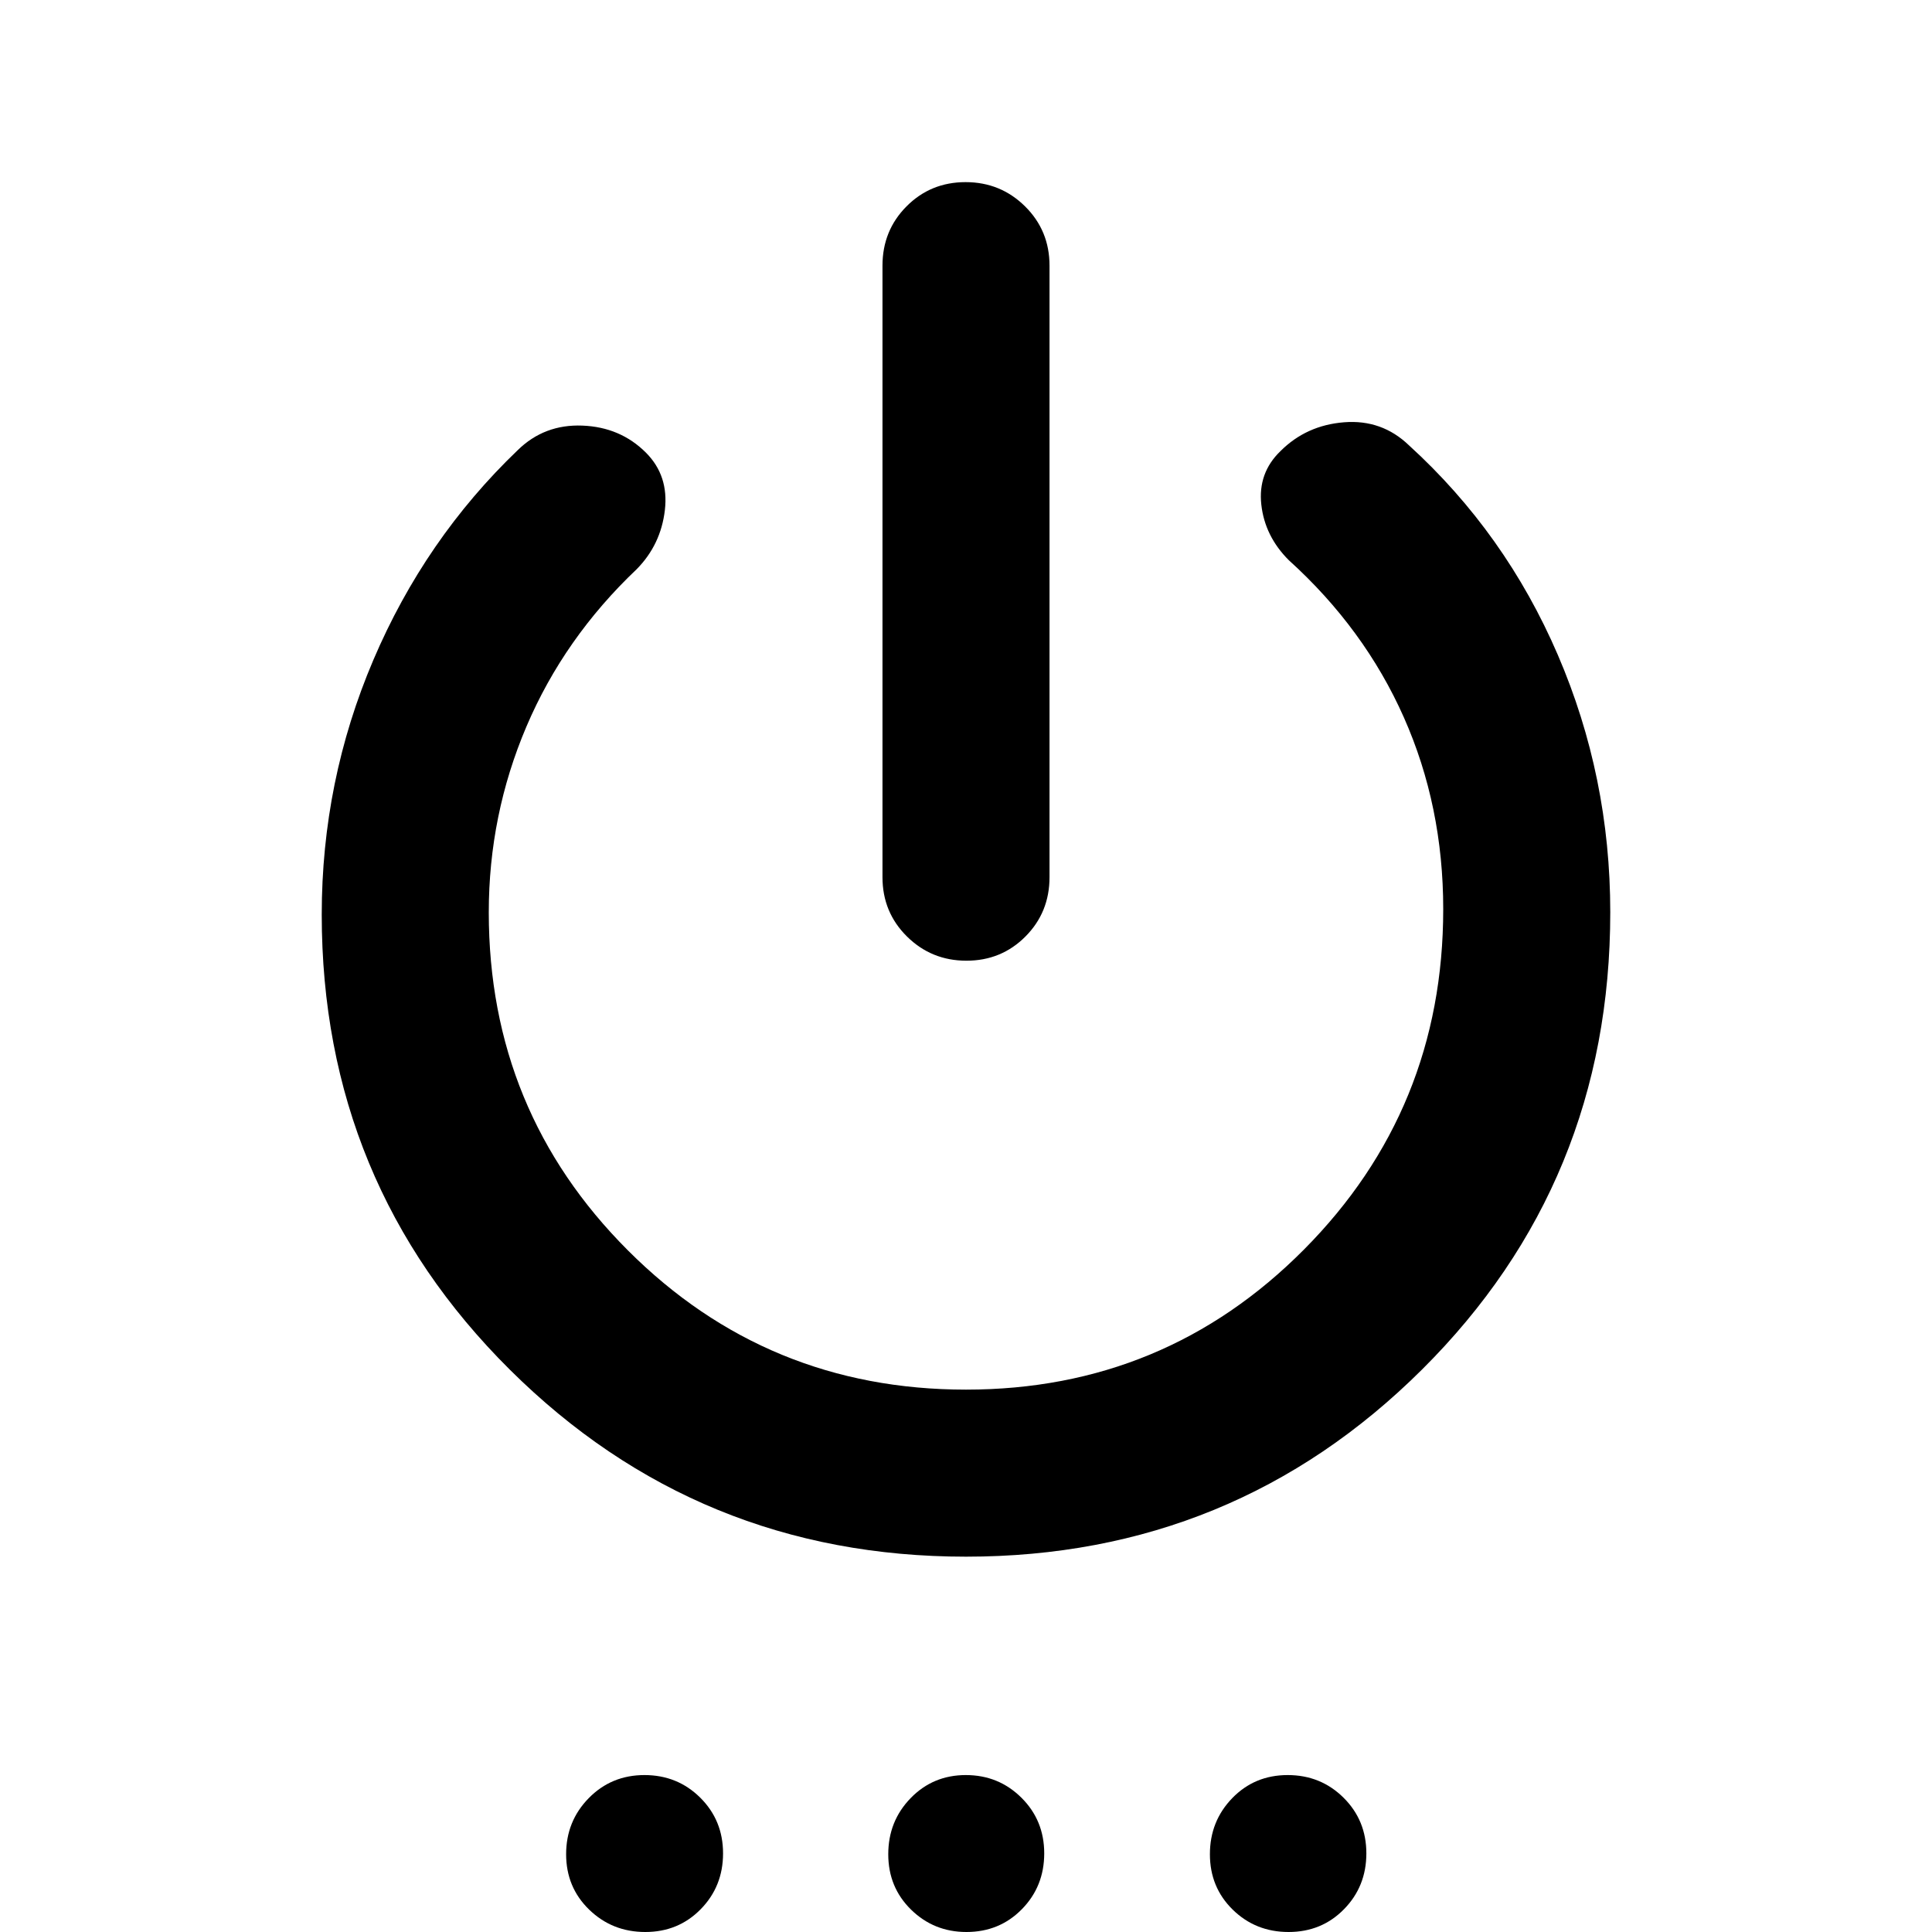 <svg xmlns="http://www.w3.org/2000/svg" height="20" viewBox="0 -960 960 960" width="20"><path d="M438.5-524.131V-828q0-17.452 11.963-29.476 11.964-12.024 29.326-12.024 17.363 0 29.537 12.024T521.5-828v303.869q0 17.453-11.963 29.477-11.964 12.024-29.326 12.024-17.363 0-29.537-12.024T438.5-524.131ZM480-186.5q-133.109 0-226.62-92.874-93.511-92.875-93.511-226.184 0-66.329 25.631-126.464 25.631-60.134 71.782-104.326 13.196-12.913 32.087-12.174 18.892.739 31.576 13.423 11.425 11.425 9.425 28.577t-13.957 29.305q-36.13 34.282-54.837 78.25Q242.87-555 242.87-506.63q0 98.804 69.163 167.967Q381.196-269.5 480-269.5q98.804 0 167.967-69.641 69.163-69.641 69.163-169.128 0-51.209-19.565-95.274-19.565-44.066-57.13-78.066-11.957-11.913-13.696-27.66-1.739-15.747 9.543-26.6 12.827-12.827 31.599-14.305 18.771-1.478 32.206 11.435 48 43.717 74.022 104.236 26.022 60.519 26.022 127.768 0 134.213-93.511 227.224T480-186.5ZM320.64 0q-16.423 0-27.879-11.11-11.457-11.11-11.457-27.532 0-16.423 11.246-27.88 11.246-11.456 27.669-11.456 16.423 0 27.743 11.246 11.321 11.246 11.321 27.669 0 16.423-11.11 27.743T320.64 0Zm159.571 0q-16.168 0-27.505-11.11-11.336-11.11-11.336-27.532 0-16.423 11.126-27.88 11.126-11.456 27.413-11.456t27.624 11.246q11.337 11.246 11.337 27.669 0 16.423-11.115 27.743Q496.641 0 480.211 0Zm160.082 0q-16.423 0-27.76-11.11-11.337-11.11-11.337-27.532 0-16.423 11.109-27.88 11.11-11.456 27.533-11.456 16.423 0 27.76 11.246 11.337 11.246 11.337 27.669 0 16.423-11.11 27.743Q656.716 0 640.293 0Z"/></svg>